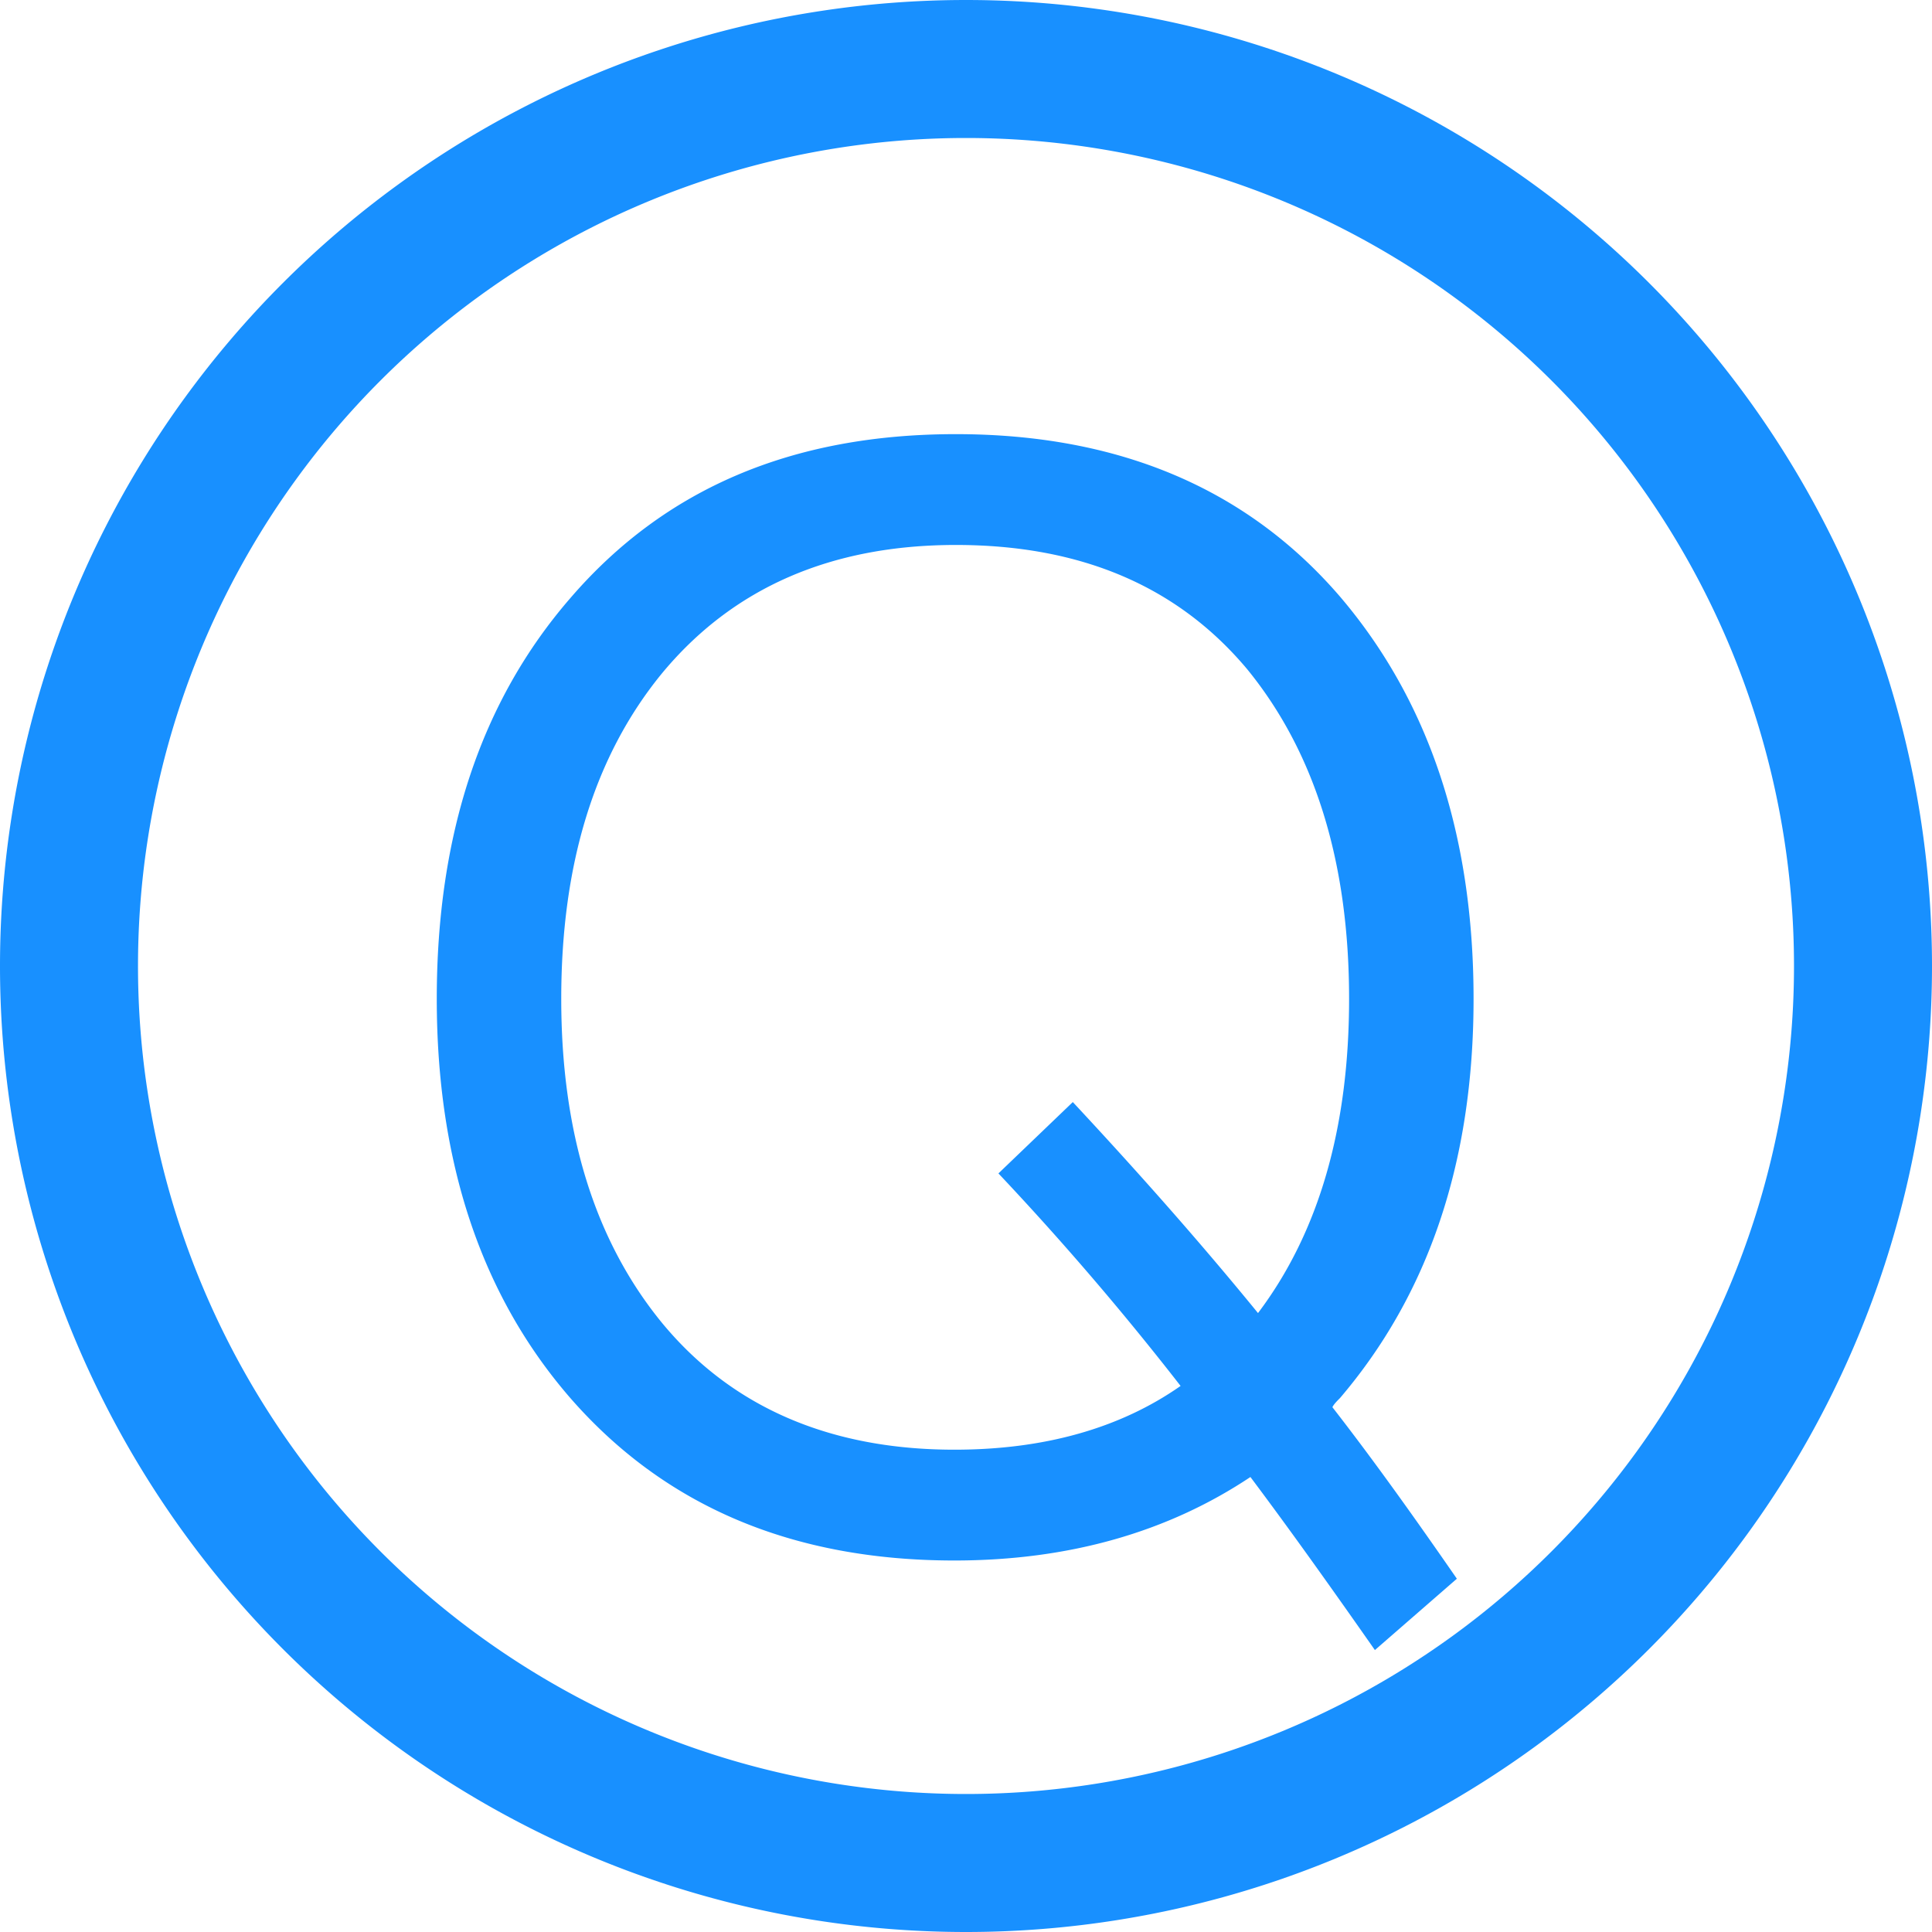 <?xml version="1.0" standalone="no"?><!DOCTYPE svg PUBLIC "-//W3C//DTD SVG 1.1//EN" "http://www.w3.org/Graphics/SVG/1.1/DTD/svg11.dtd"><svg t="1562845991549" class="icon" viewBox="0 0 1024 1024" version="1.1" xmlns="http://www.w3.org/2000/svg" p-id="8375" xmlns:xlink="http://www.w3.org/1999/xlink" width="14" height="14"><defs><style type="text/css"></style></defs><path d="M512 0a512 512 0 1 1 0 1024A512 512 0 0 1 512 0z m0 73.143a438.857 438.857 0 1 0 0 877.714A438.857 438.857 0 0 0 512 73.143z m-5.339 156.965c85.285 0 153.673 28.16 203.557 86.089 46.665 54.711 70.802 125.513 70.802 213.211 0 86.894-24.137 156.891-70.802 211.602-1.609 1.609-3.218 3.218-4.023 4.827 22.528 28.965 44.251 59.538 65.975 90.917l-43.447 37.815c-22.528-32.183-44.251-62.757-65.975-91.721-43.447 28.965-95.744 44.251-156.891 44.251-86.089 0-153.673-28.965-203.557-86.089-47.47-54.711-70.802-125.513-70.802-211.602 0-86.894 23.333-157.696 70.802-212.407 49.883-57.929 117.467-86.894 204.361-86.894z m0 58.734c-65.975 0-118.272 22.528-156.087 68.389-35.401 43.447-53.102 100.571-53.102 172.178 0 70.802 17.701 127.927 53.102 171.374 37.01 45.056 89.307 67.584 155.282 67.584 47.47 0 87.698-11.264 119.881-33.792a1556.48 1556.48 0 0 0-96.549-112.64l39.424-37.815c32.987 35.401 65.975 72.411 98.158 111.835 32.183-42.642 48.274-98.158 48.274-166.546 0-73.216-18.505-131.145-53.906-174.592-37.01-44.251-88.503-65.975-154.478-65.975z" fill="#1890FF" p-id="8376"></path></svg>